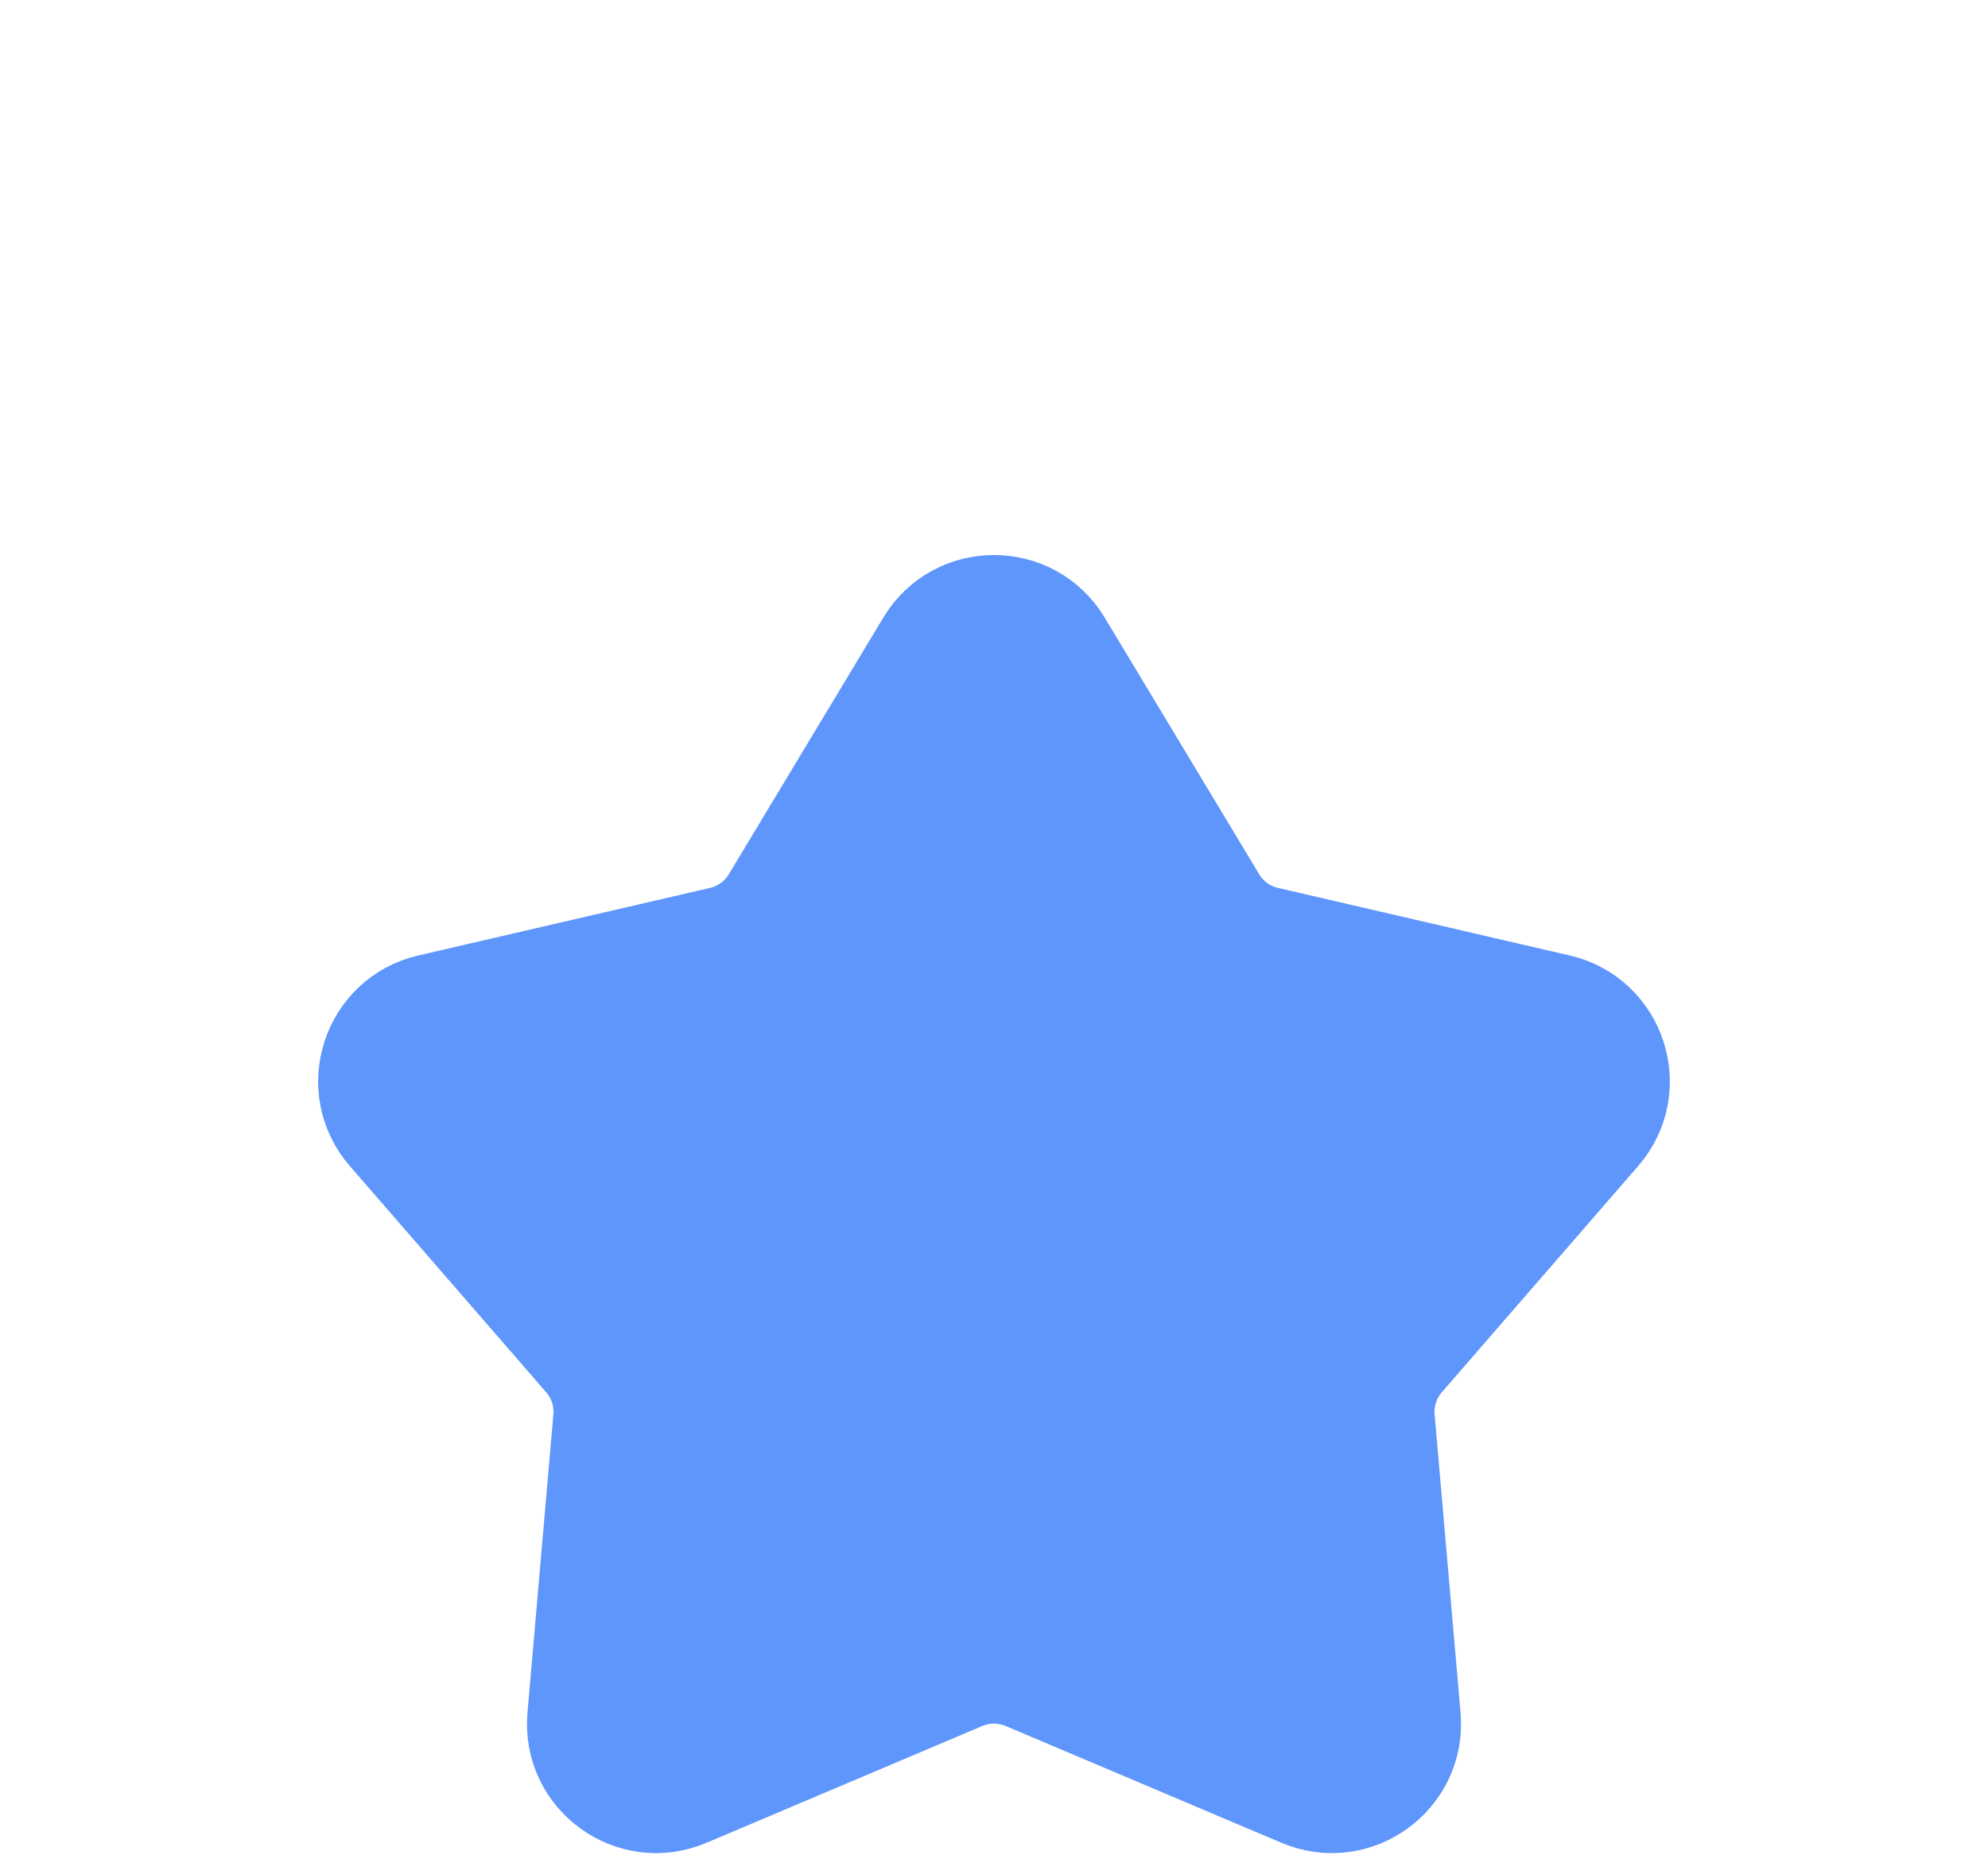 <svg width="30" height="28" viewBox="0 0 30 28" fill="none" xmlns="http://www.w3.org/2000/svg">
<g filter="url(#filter0_dd_1969_122)">
<path d="M13.972 1.708C14.438 0.933 15.562 0.933 16.028 1.708L18.359 5.581C18.526 5.859 18.799 6.058 19.116 6.131L23.519 7.151C24.4 7.355 24.747 8.424 24.154 9.107L21.192 12.52C20.979 12.765 20.874 13.086 20.902 13.41L21.293 17.913C21.371 18.814 20.462 19.474 19.63 19.121L15.468 17.358C15.169 17.232 14.831 17.232 14.532 17.358L10.37 19.121C9.538 19.474 8.629 18.814 8.707 17.913L9.098 13.41C9.126 13.086 9.021 12.765 8.808 12.52L5.846 9.107C5.253 8.424 5.6 7.355 6.481 7.151L10.884 6.131C11.2 6.058 11.474 5.859 11.641 5.581L13.972 1.708Z" fill="#5E96FC"/>
<path d="M13.972 1.708C14.438 0.933 15.562 0.933 16.028 1.708L18.359 5.581C18.526 5.859 18.799 6.058 19.116 6.131L23.519 7.151C24.4 7.355 24.747 8.424 24.154 9.107L21.192 12.52C20.979 12.765 20.874 13.086 20.902 13.41L21.293 17.913C21.371 18.814 20.462 19.474 19.63 19.121L15.468 17.358C15.169 17.232 14.831 17.232 14.532 17.358L10.37 19.121C9.538 19.474 8.629 18.814 8.707 17.913L9.098 13.41C9.126 13.086 9.021 12.765 8.808 12.52L5.846 9.107C5.253 8.424 5.6 7.355 6.481 7.151L10.884 6.131C11.2 6.058 11.474 5.859 11.641 5.581L13.972 1.708Z" stroke="#5E96FC" stroke-width="1.5"/>
</g>
<defs>
<filter id="filter0_dd_1969_122" x="0.8" y="0.377" width="28.4" height="27.592" filterUnits="userSpaceOnUse" color-interpolation-filters="sRGB">
<feFlood flood-opacity="0" result="BackgroundImageFix"/>
<feColorMatrix in="SourceAlpha" type="matrix" values="0 0 0 0 0 0 0 0 0 0 0 0 0 0 0 0 0 0 127 0" result="hardAlpha"/>
<feOffset dy="4"/>
<feGaussianBlur stdDeviation="2"/>
<feComposite in2="hardAlpha" operator="out"/>
<feColorMatrix type="matrix" values="0 0 0 0 0 0 0 0 0 0 0 0 0 0 0 0 0 0 0.25 0"/>
<feBlend mode="normal" in2="BackgroundImageFix" result="effect1_dropShadow_1969_122"/>
<feColorMatrix in="SourceAlpha" type="matrix" values="0 0 0 0 0 0 0 0 0 0 0 0 0 0 0 0 0 0 127 0" result="hardAlpha"/>
<feOffset dy="4"/>
<feGaussianBlur stdDeviation="2"/>
<feComposite in2="hardAlpha" operator="out"/>
<feColorMatrix type="matrix" values="0 0 0 0 0 0 0 0 0 0 0 0 0 0 0 0 0 0 0.25 0"/>
<feBlend mode="normal" in2="effect1_dropShadow_1969_122" result="effect2_dropShadow_1969_122"/>
<feBlend mode="normal" in="SourceGraphic" in2="effect2_dropShadow_1969_122" result="shape"/>
</filter>
</defs>
</svg>
